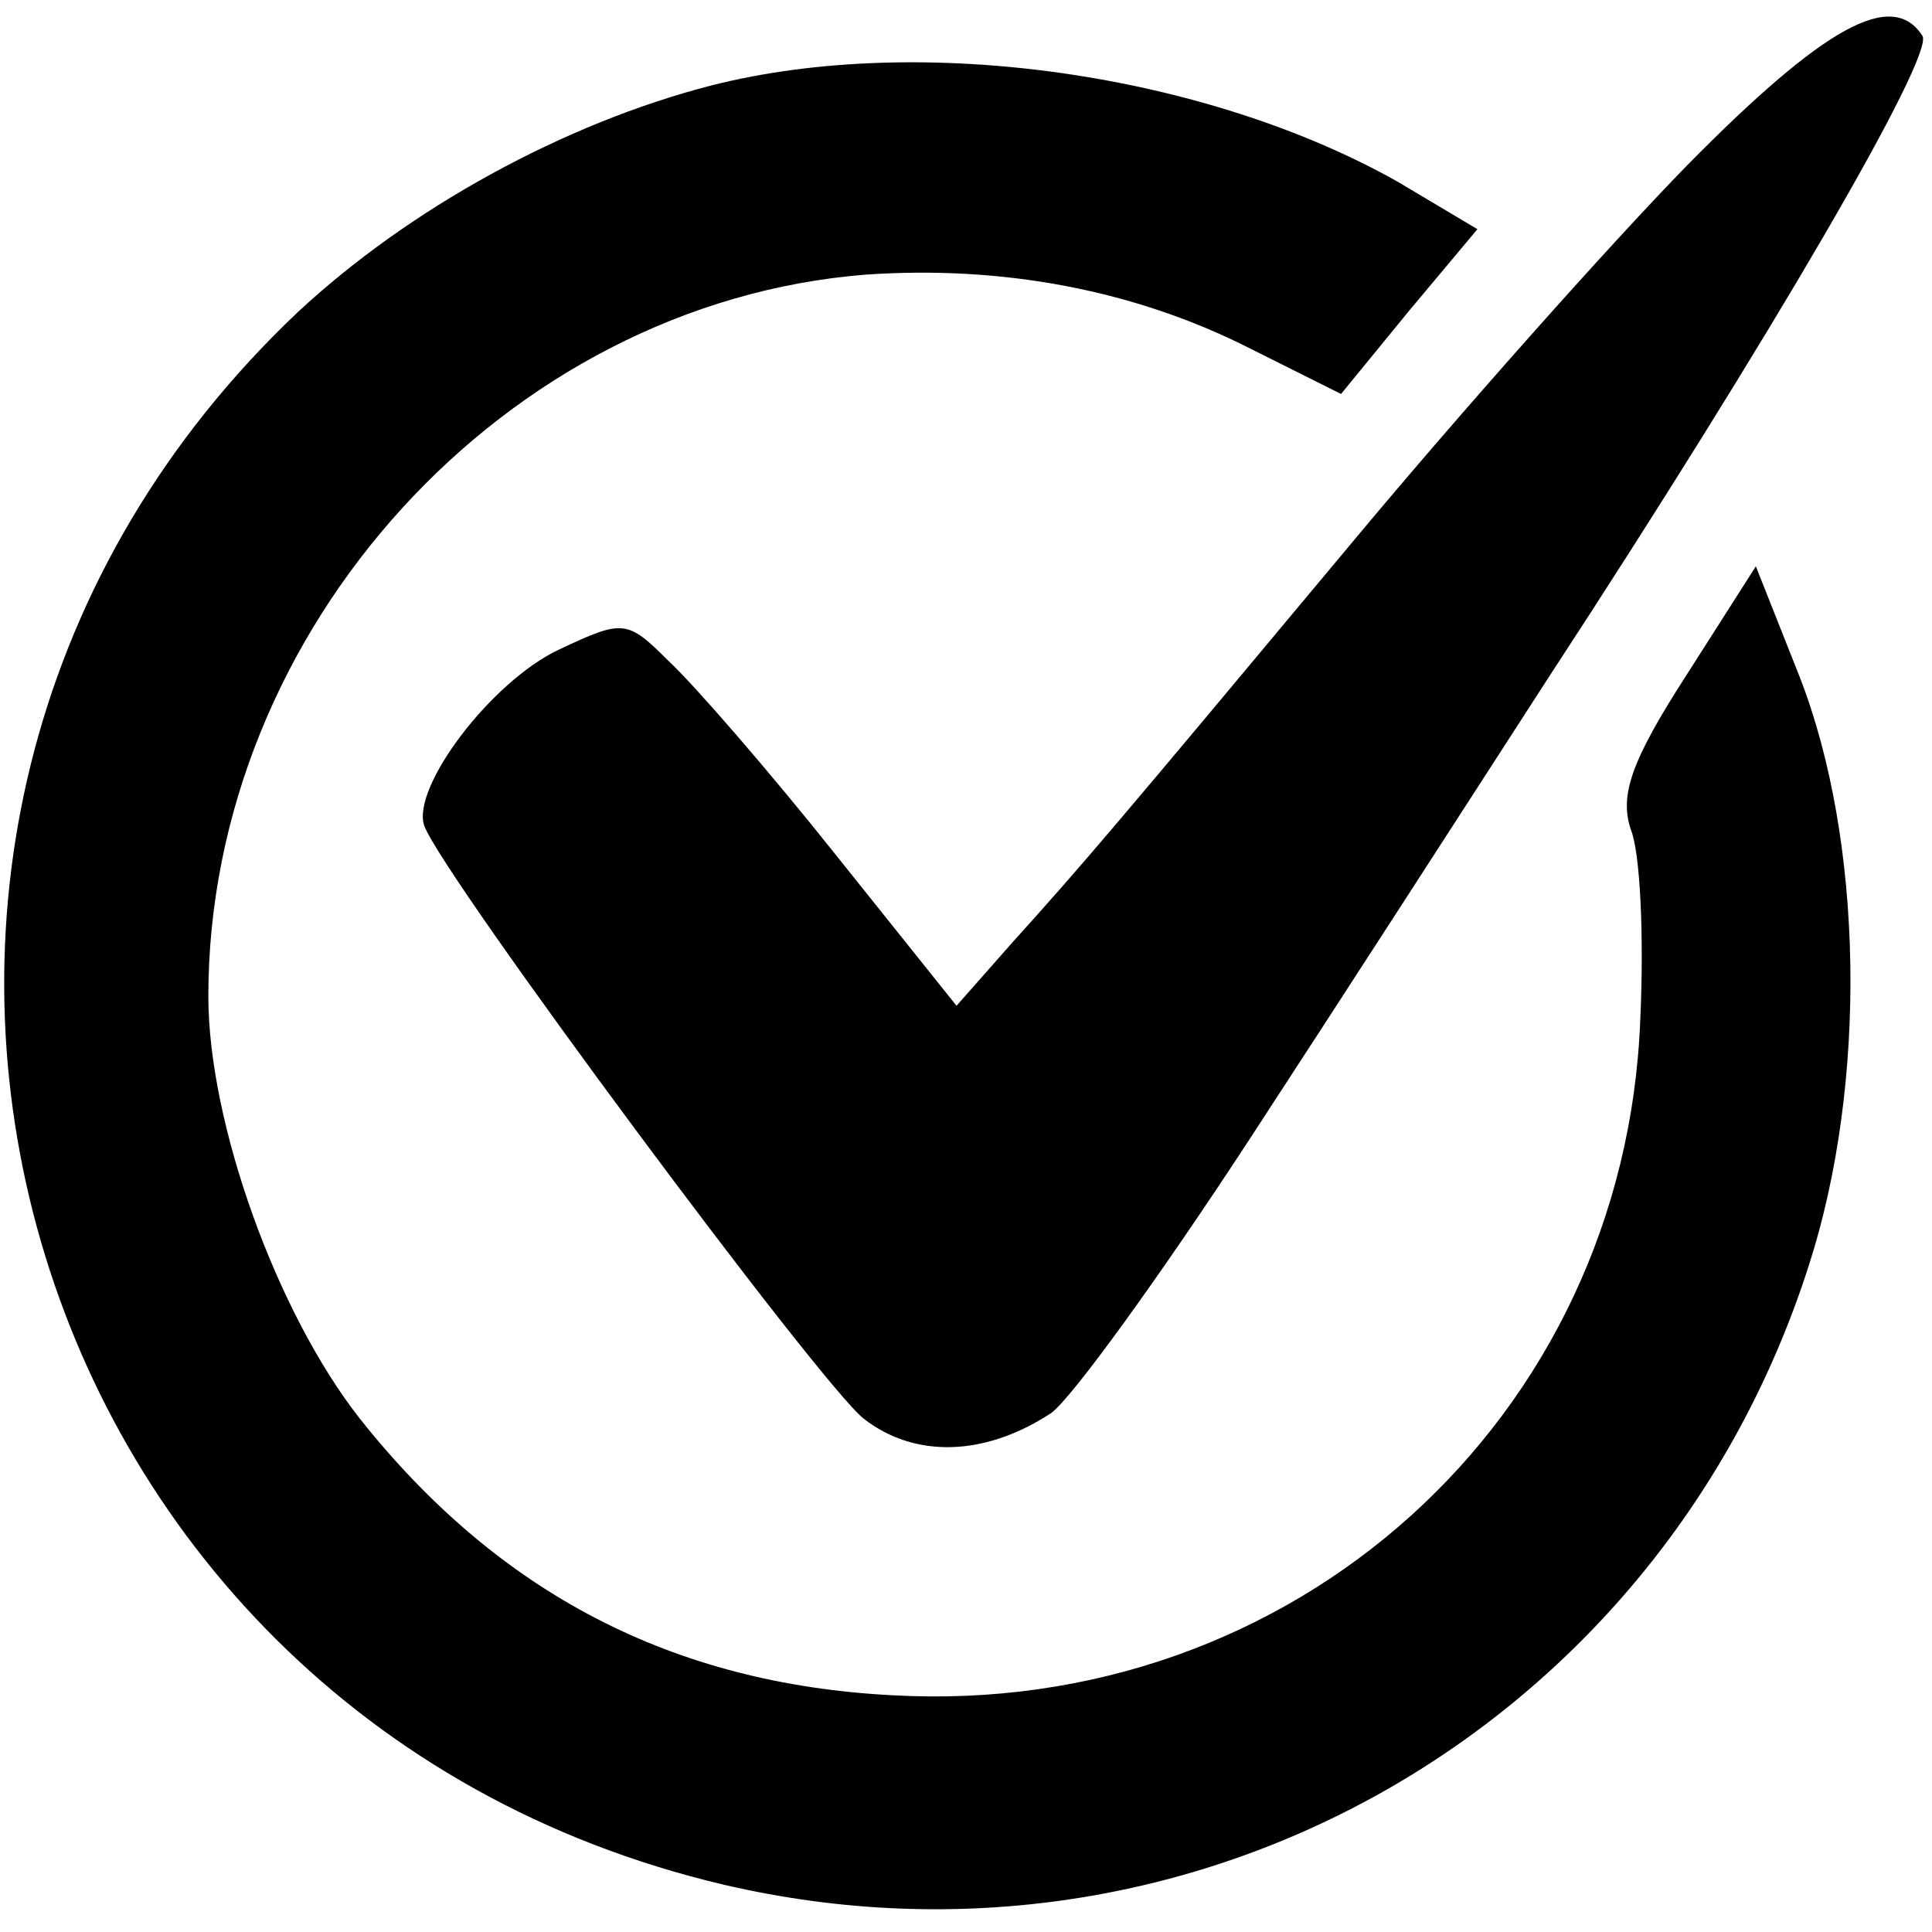<?xml version="1.0" standalone="no"?>
<!DOCTYPE svg PUBLIC "-//W3C//DTD SVG 20010904//EN"
 "http://www.w3.org/TR/2001/REC-SVG-20010904/DTD/svg10.dtd">
<svg version="1.0" xmlns="http://www.w3.org/2000/svg"
 width="102pt" height="102pt" viewBox="0 0 102 102"
 preserveAspectRatio="xMidYMid meet">
<g transform="translate(0,102) scale(0.1,-0.1)"
fill="#000000" stroke="none">
<path d="M891 933 c-42 -43 -121 -132 -176 -198 -126 -151 -143 -171 -180
-212 l-30 -34 -64 80 c-35 44 -75 90 -88 102 -22 22 -24 22 -58 6 -36 -17 -78
-73 -71 -93 10 -27 209 -295 232 -313 27 -21 64 -20 99 3 11 8 58 73 105 145
47 72 118 182 158 244 117 179 203 327 197 338 -16 25 -52 5 -124 -68z"/>
<path d="M376 975 c-78 -20 -160 -65 -219 -120 -285 -270 -157 -740 225 -830
248 -58 495 83 573 327 31 96 29 224 -5 311 l-23 58 -37 -58 c-29 -45 -35 -63
-29 -81 5 -12 7 -57 5 -100 -8 -211 -183 -369 -395 -357 -116 6 -208 54 -281
146 -44 56 -80 156 -80 223 0 194 157 366 347 381 72 5 142 -8 203 -39 l48
-24 36 44 36 43 -42 25 c-101 57 -251 79 -362 51z"/>
</g>
</svg>
